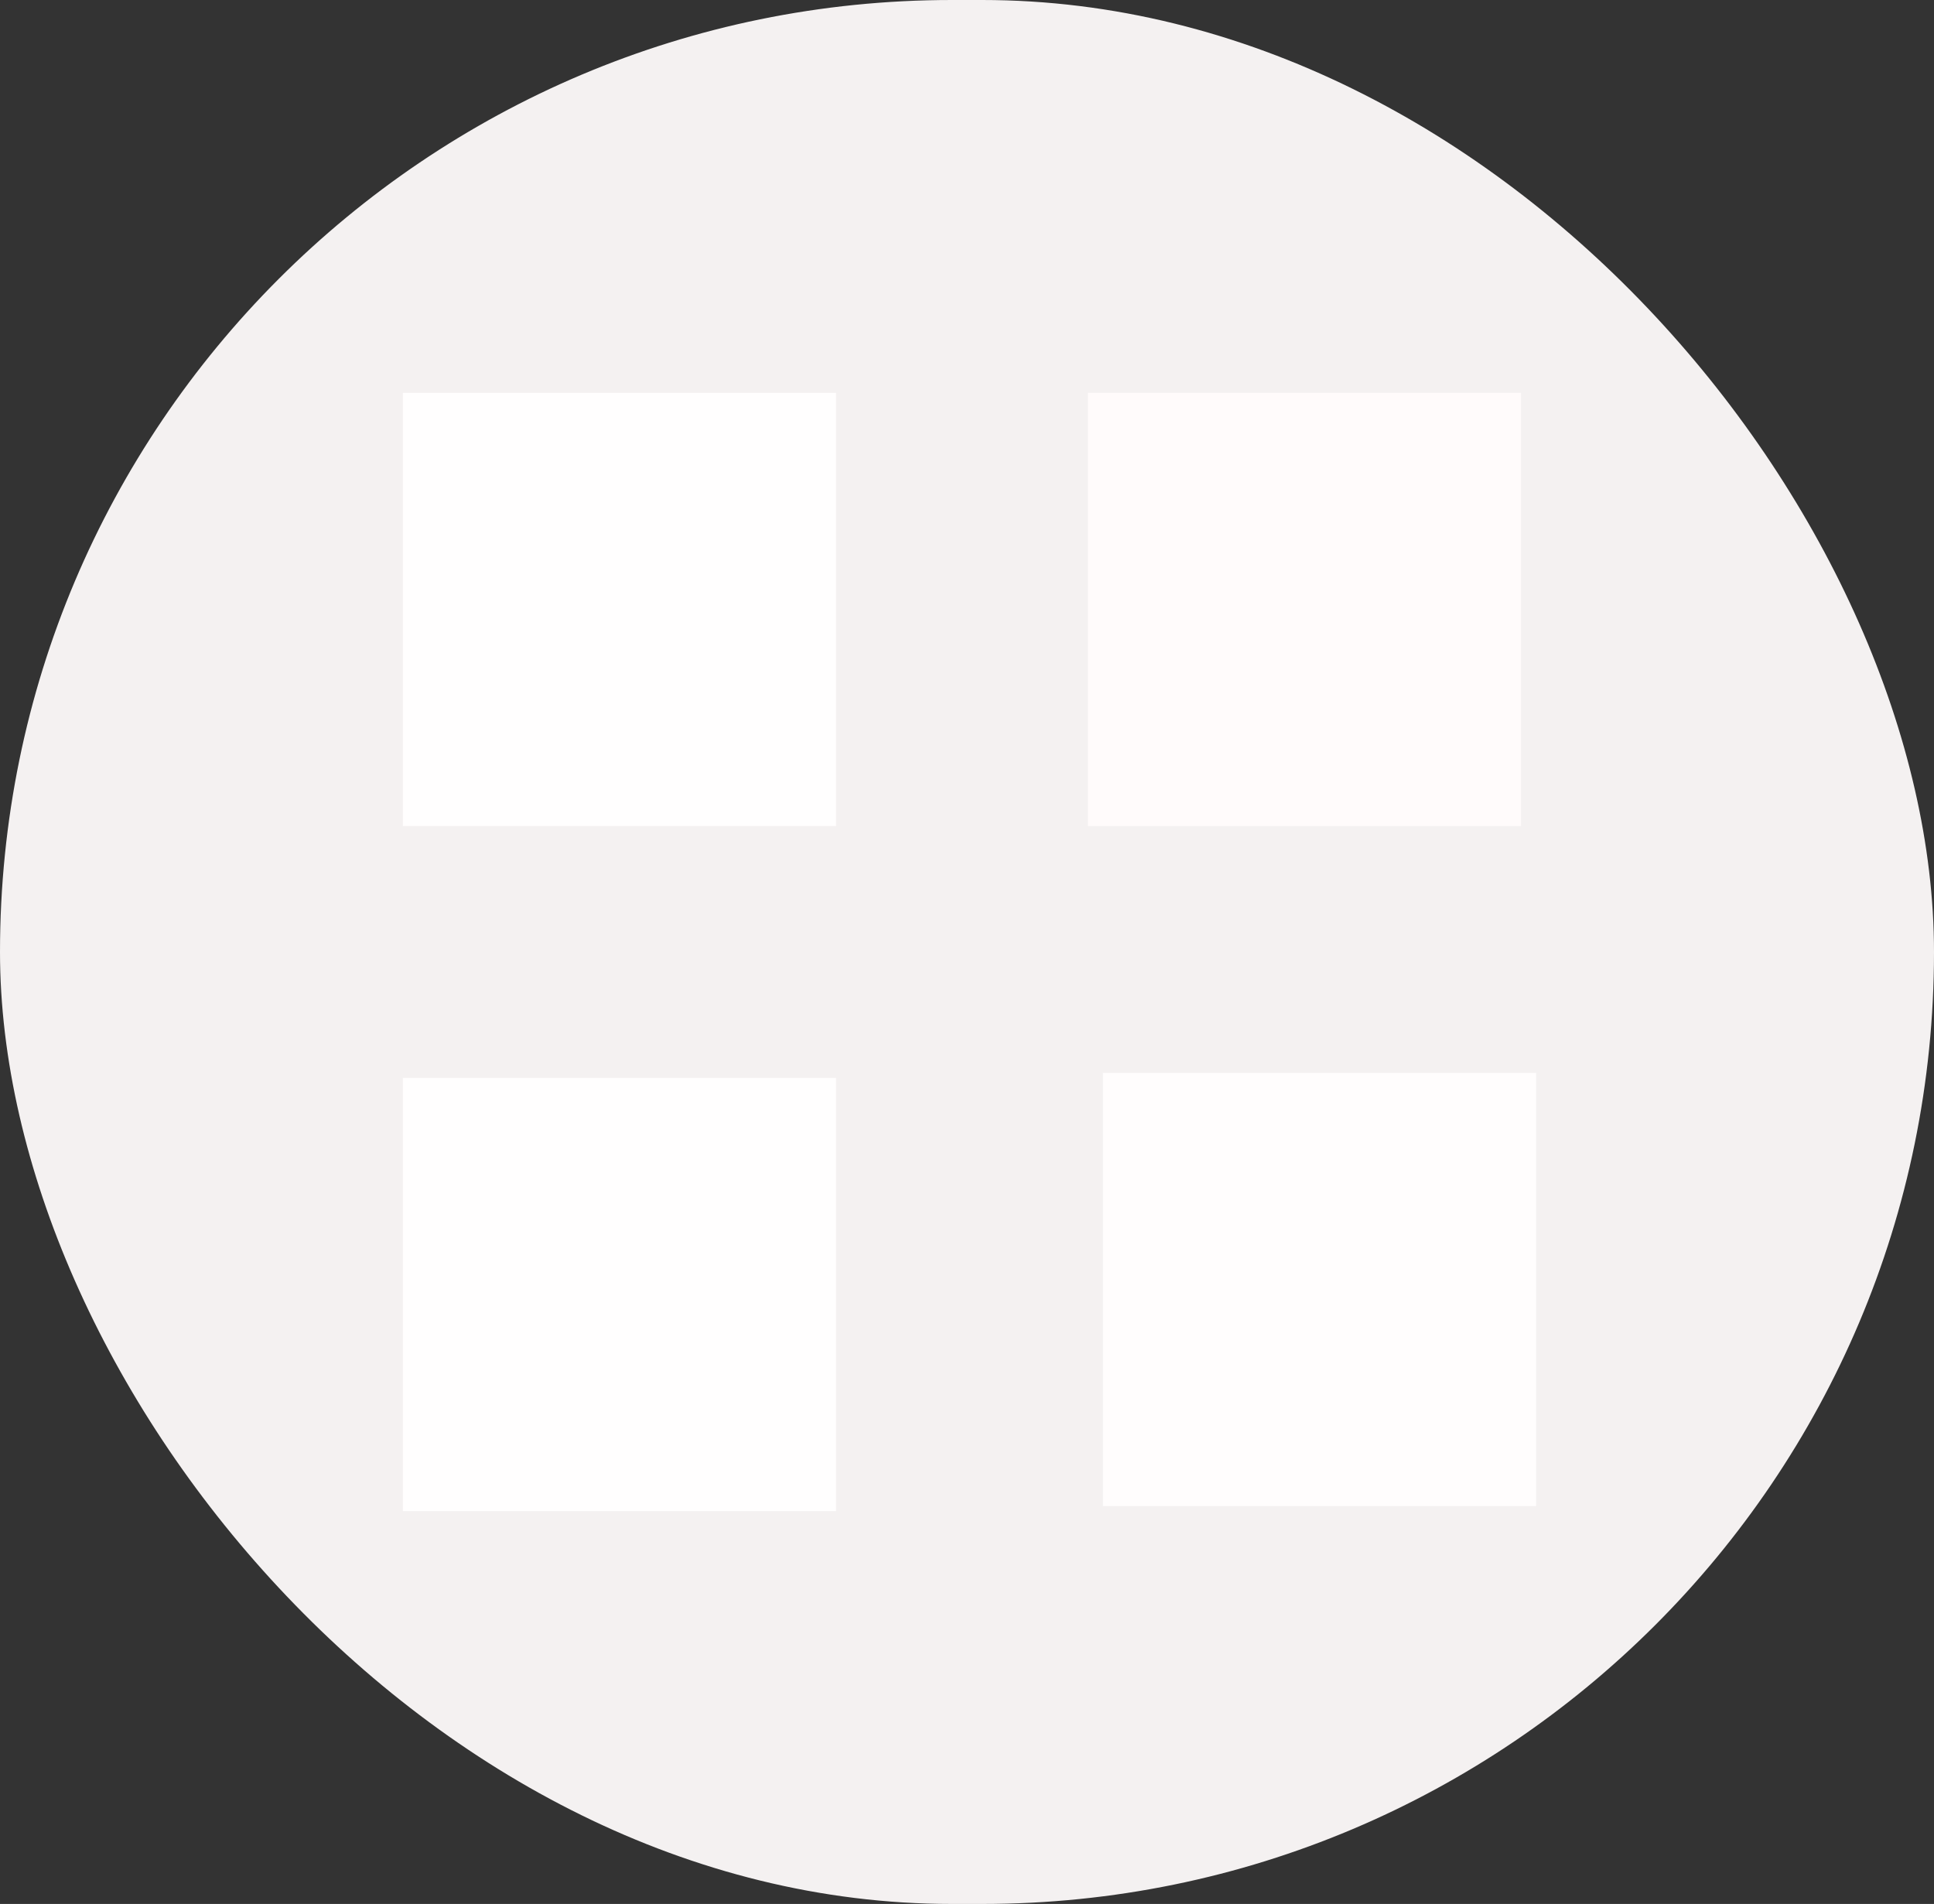 <svg width="192" height="189" viewBox="0 0 192 189" fill="none" xmlns="http://www.w3.org/2000/svg">
<rect x="0" y="0" width="192" height="189" fill="#333333" stroke="none"/>
<rect width="192" height="189" rx="94.5" fill="#F4F1F1"/>
<rect x="40" y="39" width="43" height="43" fill="#FFFEFE"/>
<rect x="40" y="107" width="43" height="43" fill="#FFFEFE"/>
<rect x="108" y="39" width="43" height="43" fill="#FFFBFB"/>
<path d="M109.5 106.5H152.5V149.5H109.5V106.5Z" fill="#FFFDFD"/>
</svg>
